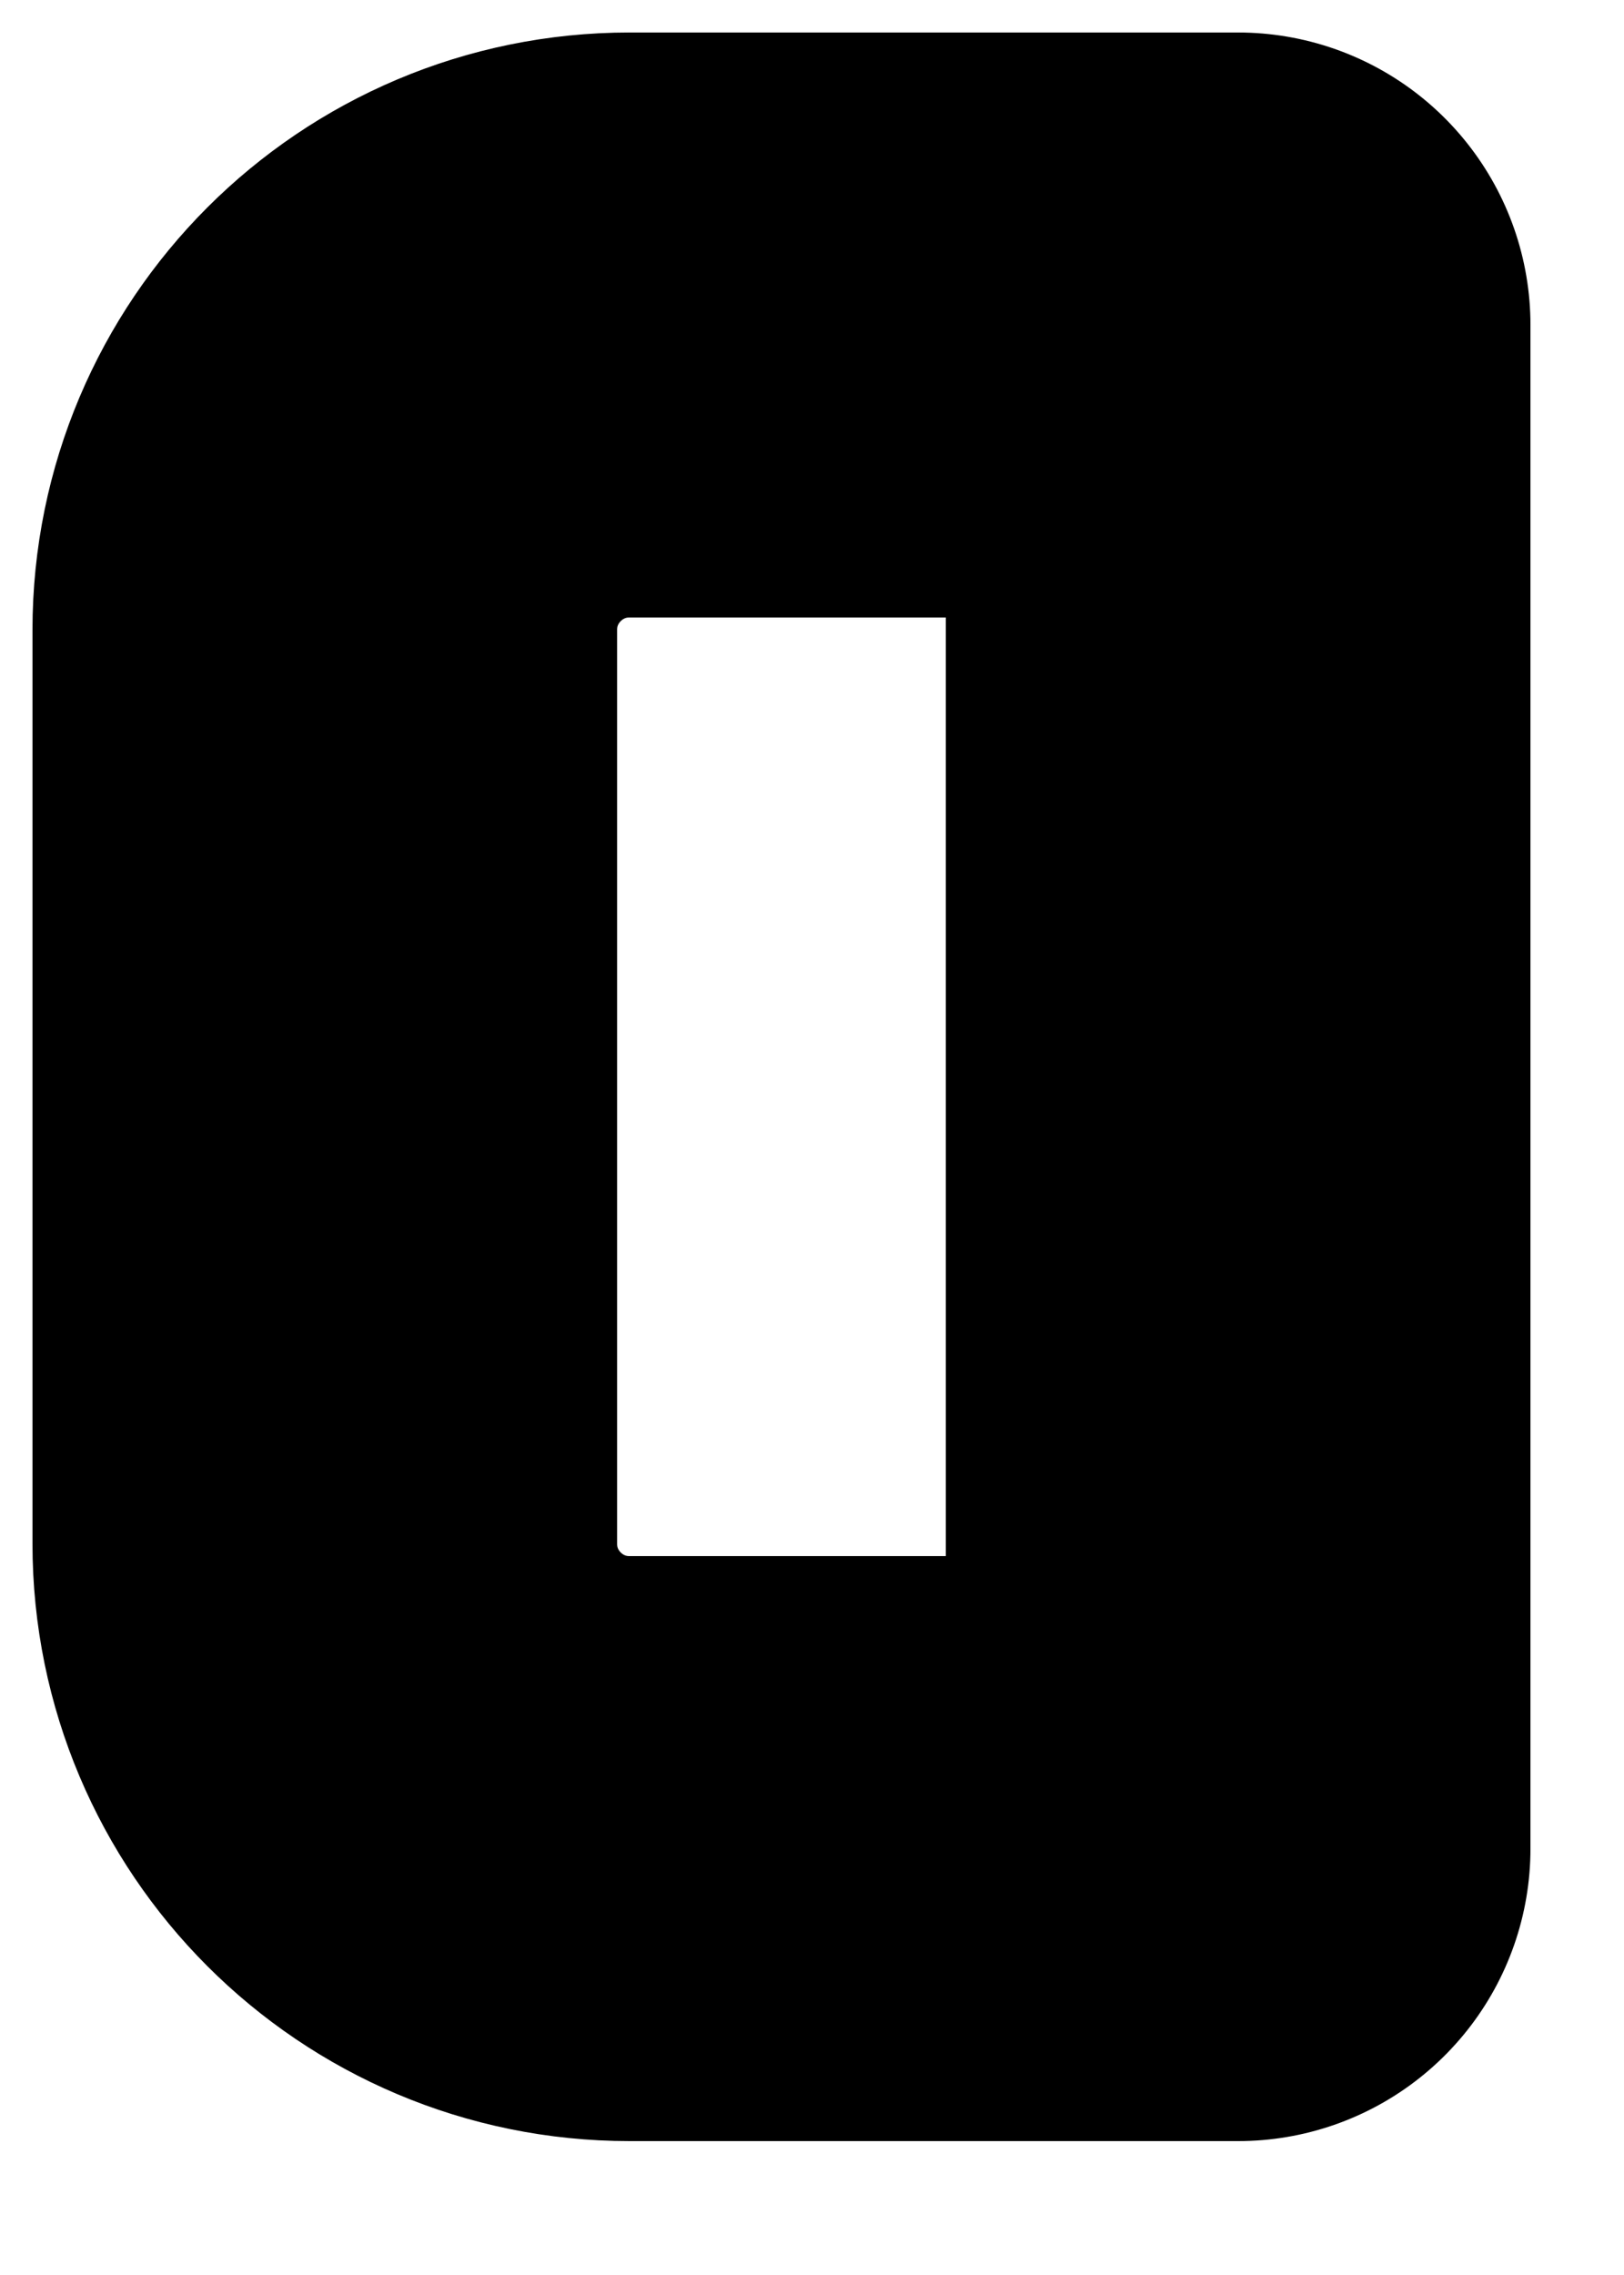 <svg preserveAspectRatio="none" width="100%" height="100%" overflow="visible" style="display: block;" viewBox="0 0 5 7" fill="none" xmlns="http://www.w3.org/2000/svg">
<g id="g2689">
<path id="path2691" d="M1.938 1H3.812V5.688H1.938C1.42 5.688 1 5.268 1 4.75V1.938C1 1.42 1.42 1 1.938 1Z" stroke="black" stroke-width="1.8" stroke-miterlimit="10" stroke-linecap="round" stroke-linejoin="round"/>
</g>
</svg>
